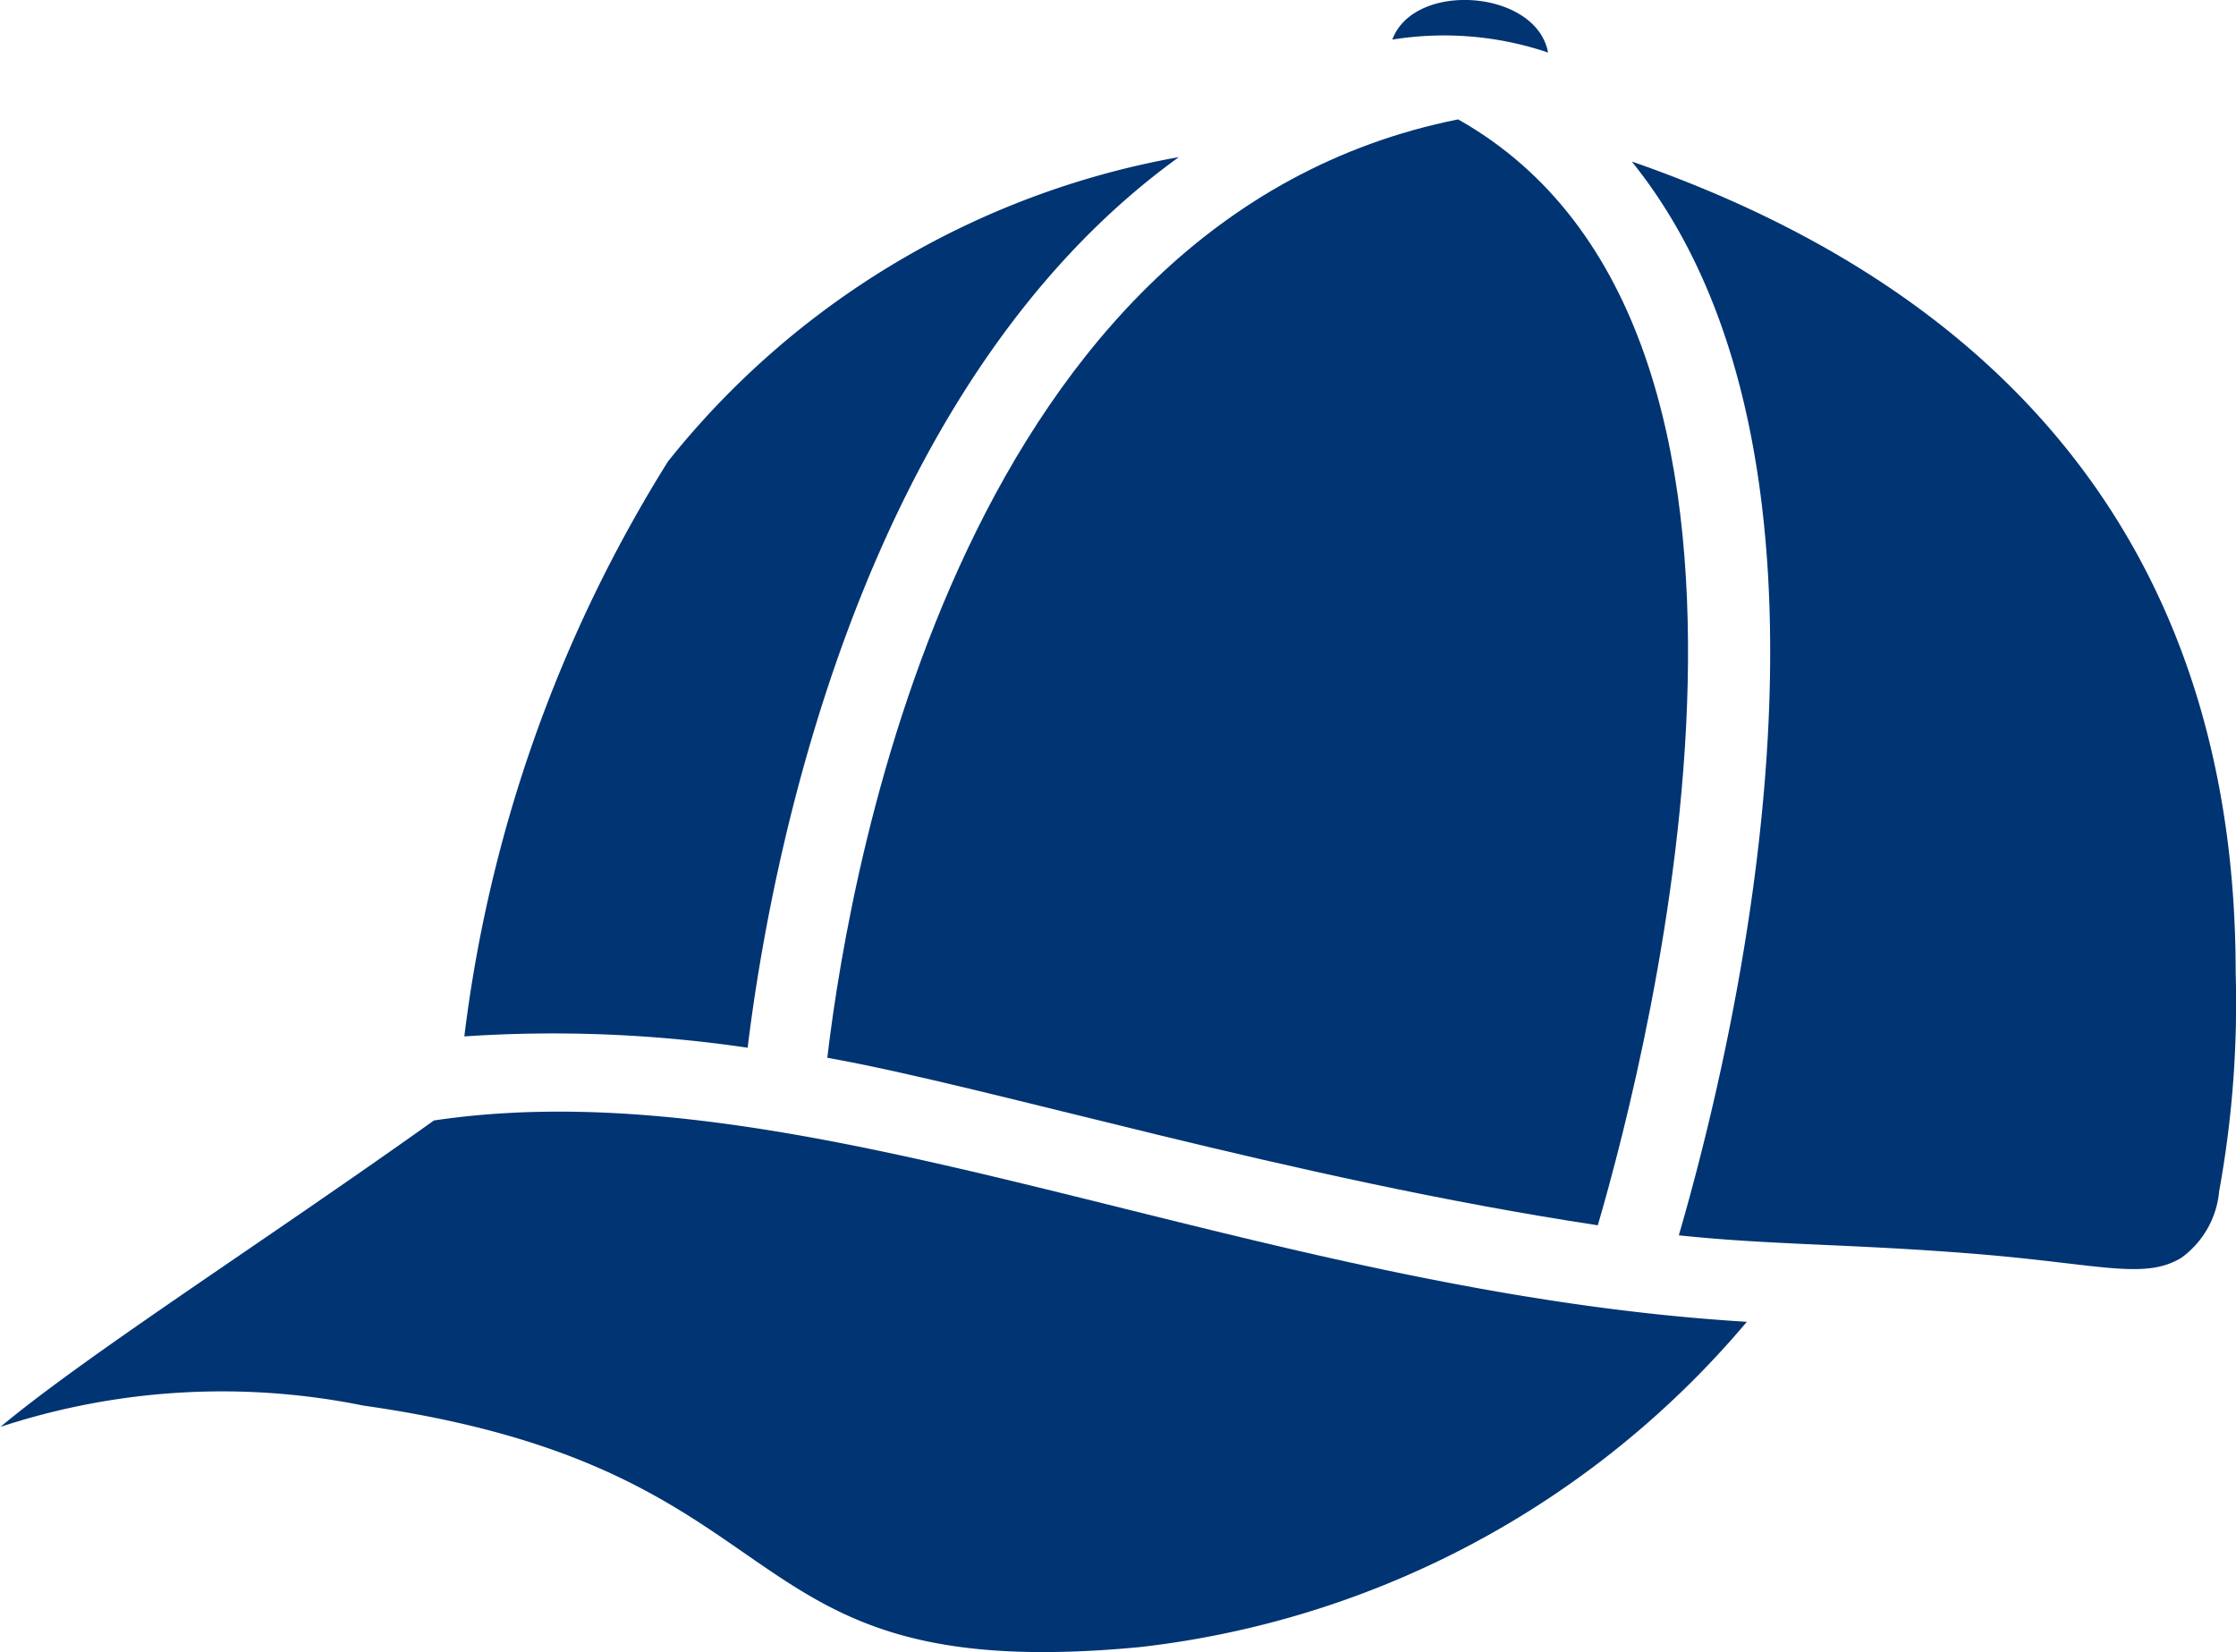 <svg xmlns="http://www.w3.org/2000/svg" width="19.368" height="14.31" viewBox="0 0 19.368 14.31"><defs><style>.a{fill:#003473;}</style></defs><g transform="translate(-0.196 -9.584)"><path class="a" d="M41,10.039c-.1-.544-1.158-.624-1.349-.112A2.813,2.813,0,0,1,41,10.039Z" transform="translate(-27.395 0)"/><path class="a" d="M3.345,43.636c3.94.558,3.037,2.441,6.72,2.092a8.061,8.061,0,0,0,5.262-2.818C11,42.648,7.215,40.682,3.955,41.166,2.487,42.213.953,43.192.2,43.82A6.149,6.149,0,0,1,3.345,43.636Z" transform="translate(0 -21.877)"/><path class="a" d="M15.807,21.753c.189-1.548.945-5.7,3.735-7.714a7.294,7.294,0,0,0-4.425,2.636,12.167,12.167,0,0,0-1.764,4.98A11.549,11.549,0,0,1,15.807,21.753Z" transform="translate(-9.135 -3.094)"/><path class="a" d="M46.846,23.457c.826.087,1.51.073,2.608.164,1.046.087,1.426.223,1.744.031a.8.8,0,0,0,.328-.576,9.1,9.1,0,0,0,.143-1.9c0-3.393-1.744-5.81-5.231-7.02,2.089,2.588.921,7.536.408,9.3Z" transform="translate(-32.108 -3.173)"/><path class="a" d="M23.642,21.095c1.43.255,4,1.046,6.674,1.451.453-1.552,2.026-7.755-1.21-9.579C24.852,13.821,23.851,19.327,23.642,21.095Z" transform="translate(-16.28 -2.349)"/></g></svg>